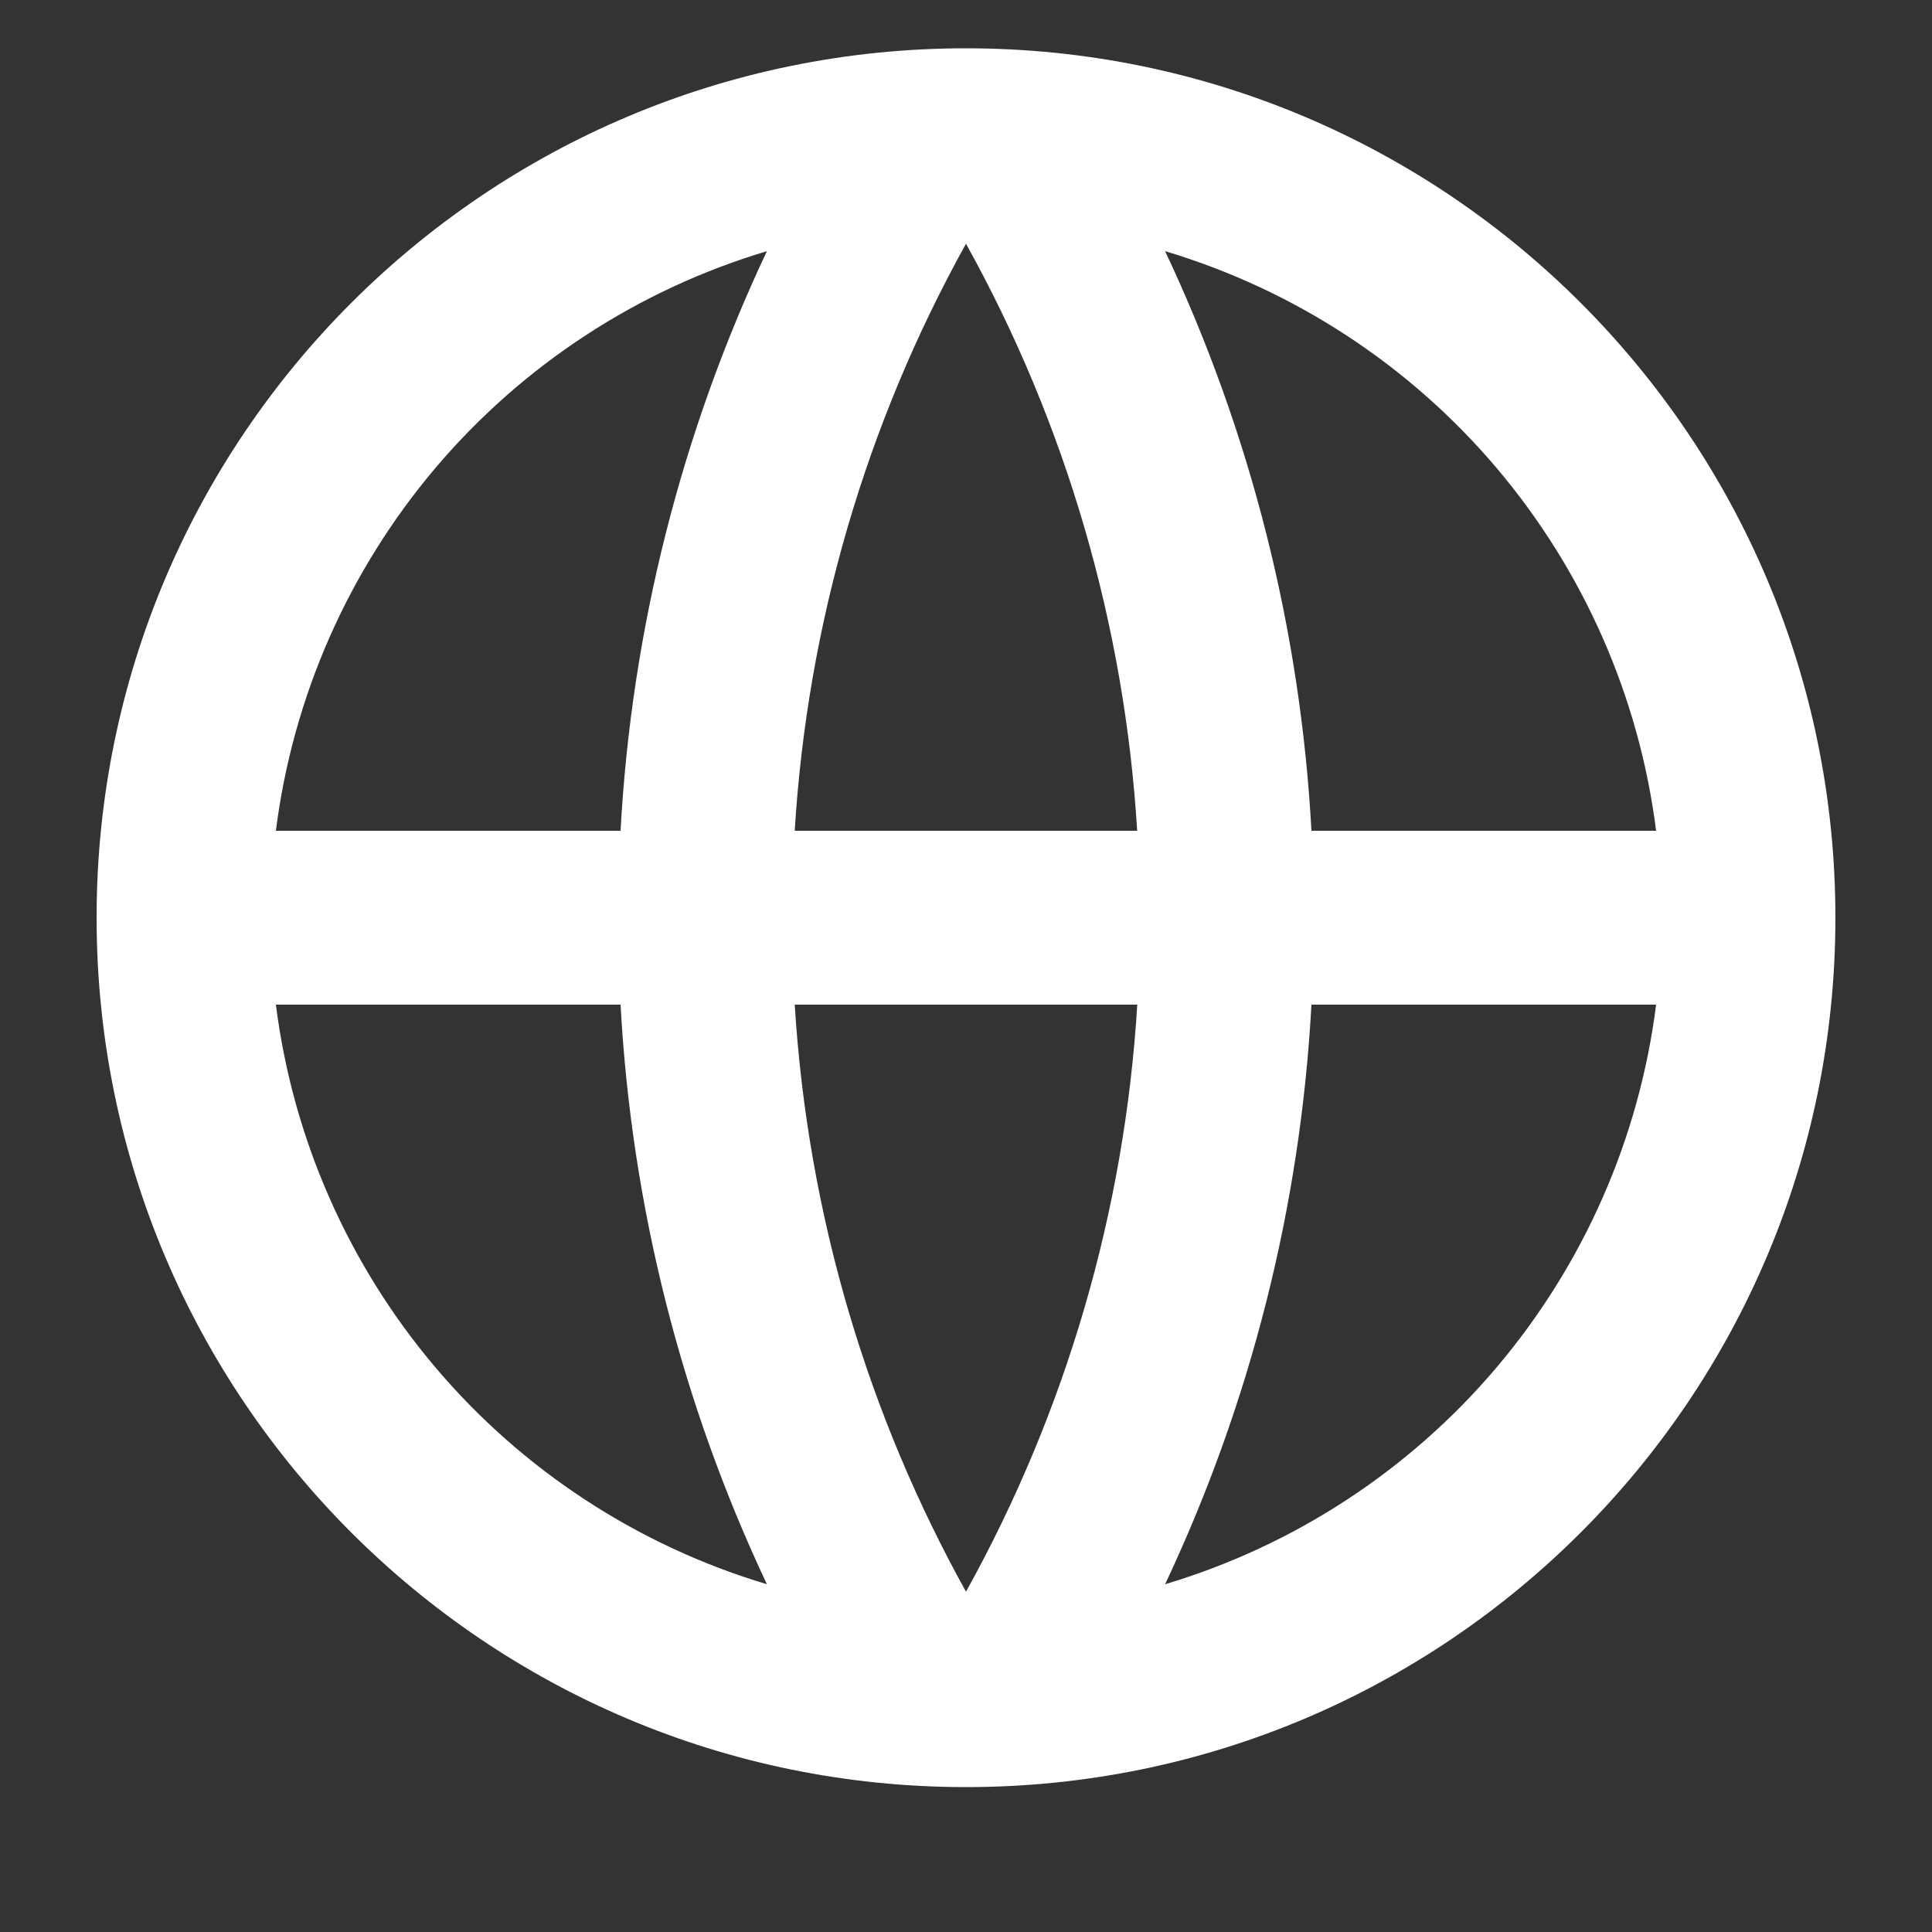 <svg width="20" height="20" viewBox="0 0 20 20" fill="none" xmlns="http://www.w3.org/2000/svg">
<rect x="0" y="0" width="20" height="20" fill="#333333" stroke="none"/>
<path d="M10 18.5C5.029 18.5 1 14.471 1 9.5C1 4.529 5.029 0.5 10 0.5C14.971 0.5 19 4.529 19 9.5C19 14.471 14.971 18.5 10 18.5ZM7.939 16.4C7.051 14.517 6.537 12.479 6.424 10.4H2.856C3.031 11.785 3.605 13.089 4.507 14.155C5.409 15.22 6.602 16 7.939 16.4V16.4ZM8.227 10.4C8.363 12.595 8.99 14.657 10 16.477C11.037 14.609 11.643 12.533 11.773 10.4H8.227V10.4ZM17.144 10.4H13.576C13.463 12.479 12.949 14.517 12.061 16.4C13.398 16 14.591 15.22 15.493 14.155C16.395 13.089 16.969 11.785 17.144 10.4V10.4ZM2.856 8.6H6.424C6.537 6.521 7.051 4.483 7.939 2.6C6.602 3 5.409 3.78 4.507 4.845C3.605 5.911 3.031 7.215 2.856 8.6V8.6ZM8.228 8.6H11.772C11.642 6.468 11.037 4.391 10 2.523C8.963 4.391 8.357 6.467 8.227 8.6H8.228ZM12.061 2.6C12.949 4.483 13.463 6.521 13.576 8.6H17.144C16.969 7.215 16.395 5.911 15.493 4.845C14.591 3.78 13.398 3 12.061 2.6V2.6Z" fill="white"/>
</svg>
